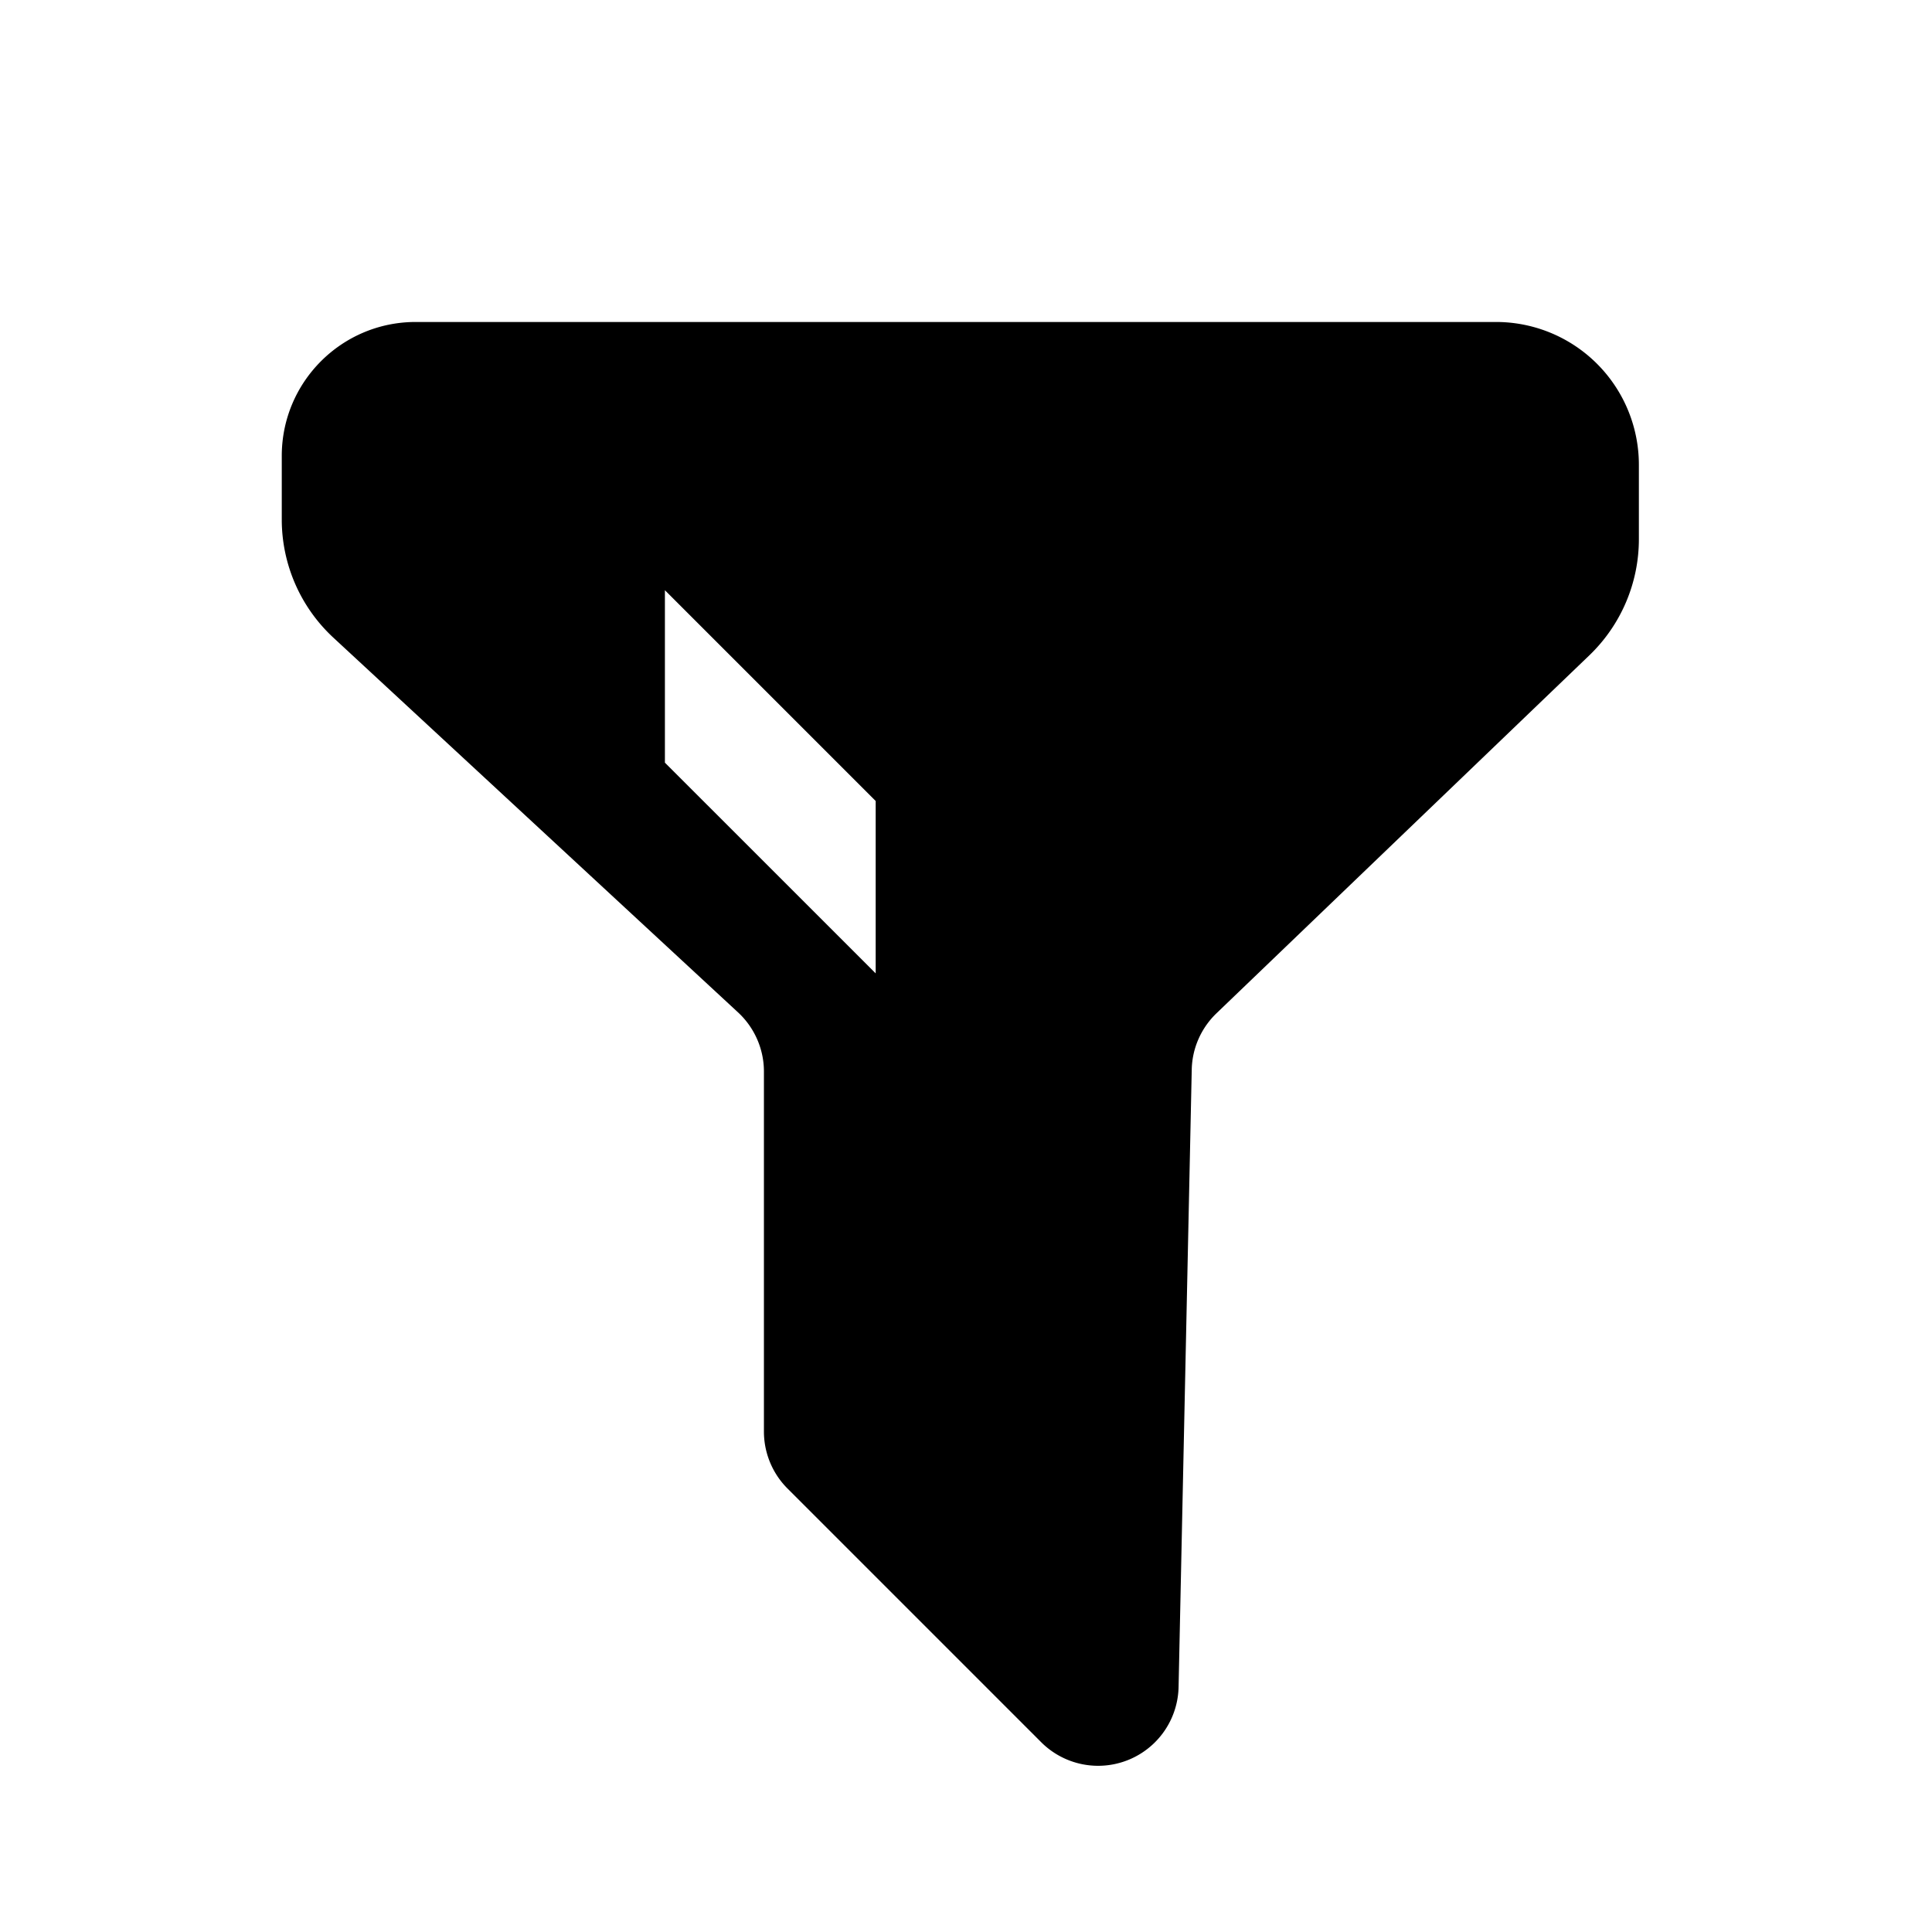 <?xml version="1.0" standalone="no"?><!DOCTYPE svg PUBLIC "-//W3C//DTD SVG 1.1//EN" "http://www.w3.org/Graphics/SVG/1.1/DTD/svg11.dtd"><svg t="1713168735775" class="icon" viewBox="0 0 1024 1024" version="1.1" xmlns="http://www.w3.org/2000/svg" p-id="7256" width="32" height="32" xmlns:xlink="http://www.w3.org/1999/xlink"><path d="M220.32 170.656h572.608A75.712 75.712 0 0 1 868.64 246.4v39.36c0 23.232-9.472 45.44-26.24 61.568l-197.632 189.728c-8.16 7.84-12.896 18.56-13.12 29.856l-6.976 327.232a42.656 42.656 0 0 1-72.8 29.28l-134.496-134.496c-8-8-12.48-18.88-12.48-30.176v-190.848c0-11.84-4.992-23.232-13.696-31.296l-214.496-198.624a85.344 85.344 0 0 1-27.36-62.592V241.664c0-39.232 31.776-71.008 70.976-71.008z m132.096 142.176v91.392l111.712 111.68v-91.36l-111.68-111.68z" p-id="7257"></path></svg>